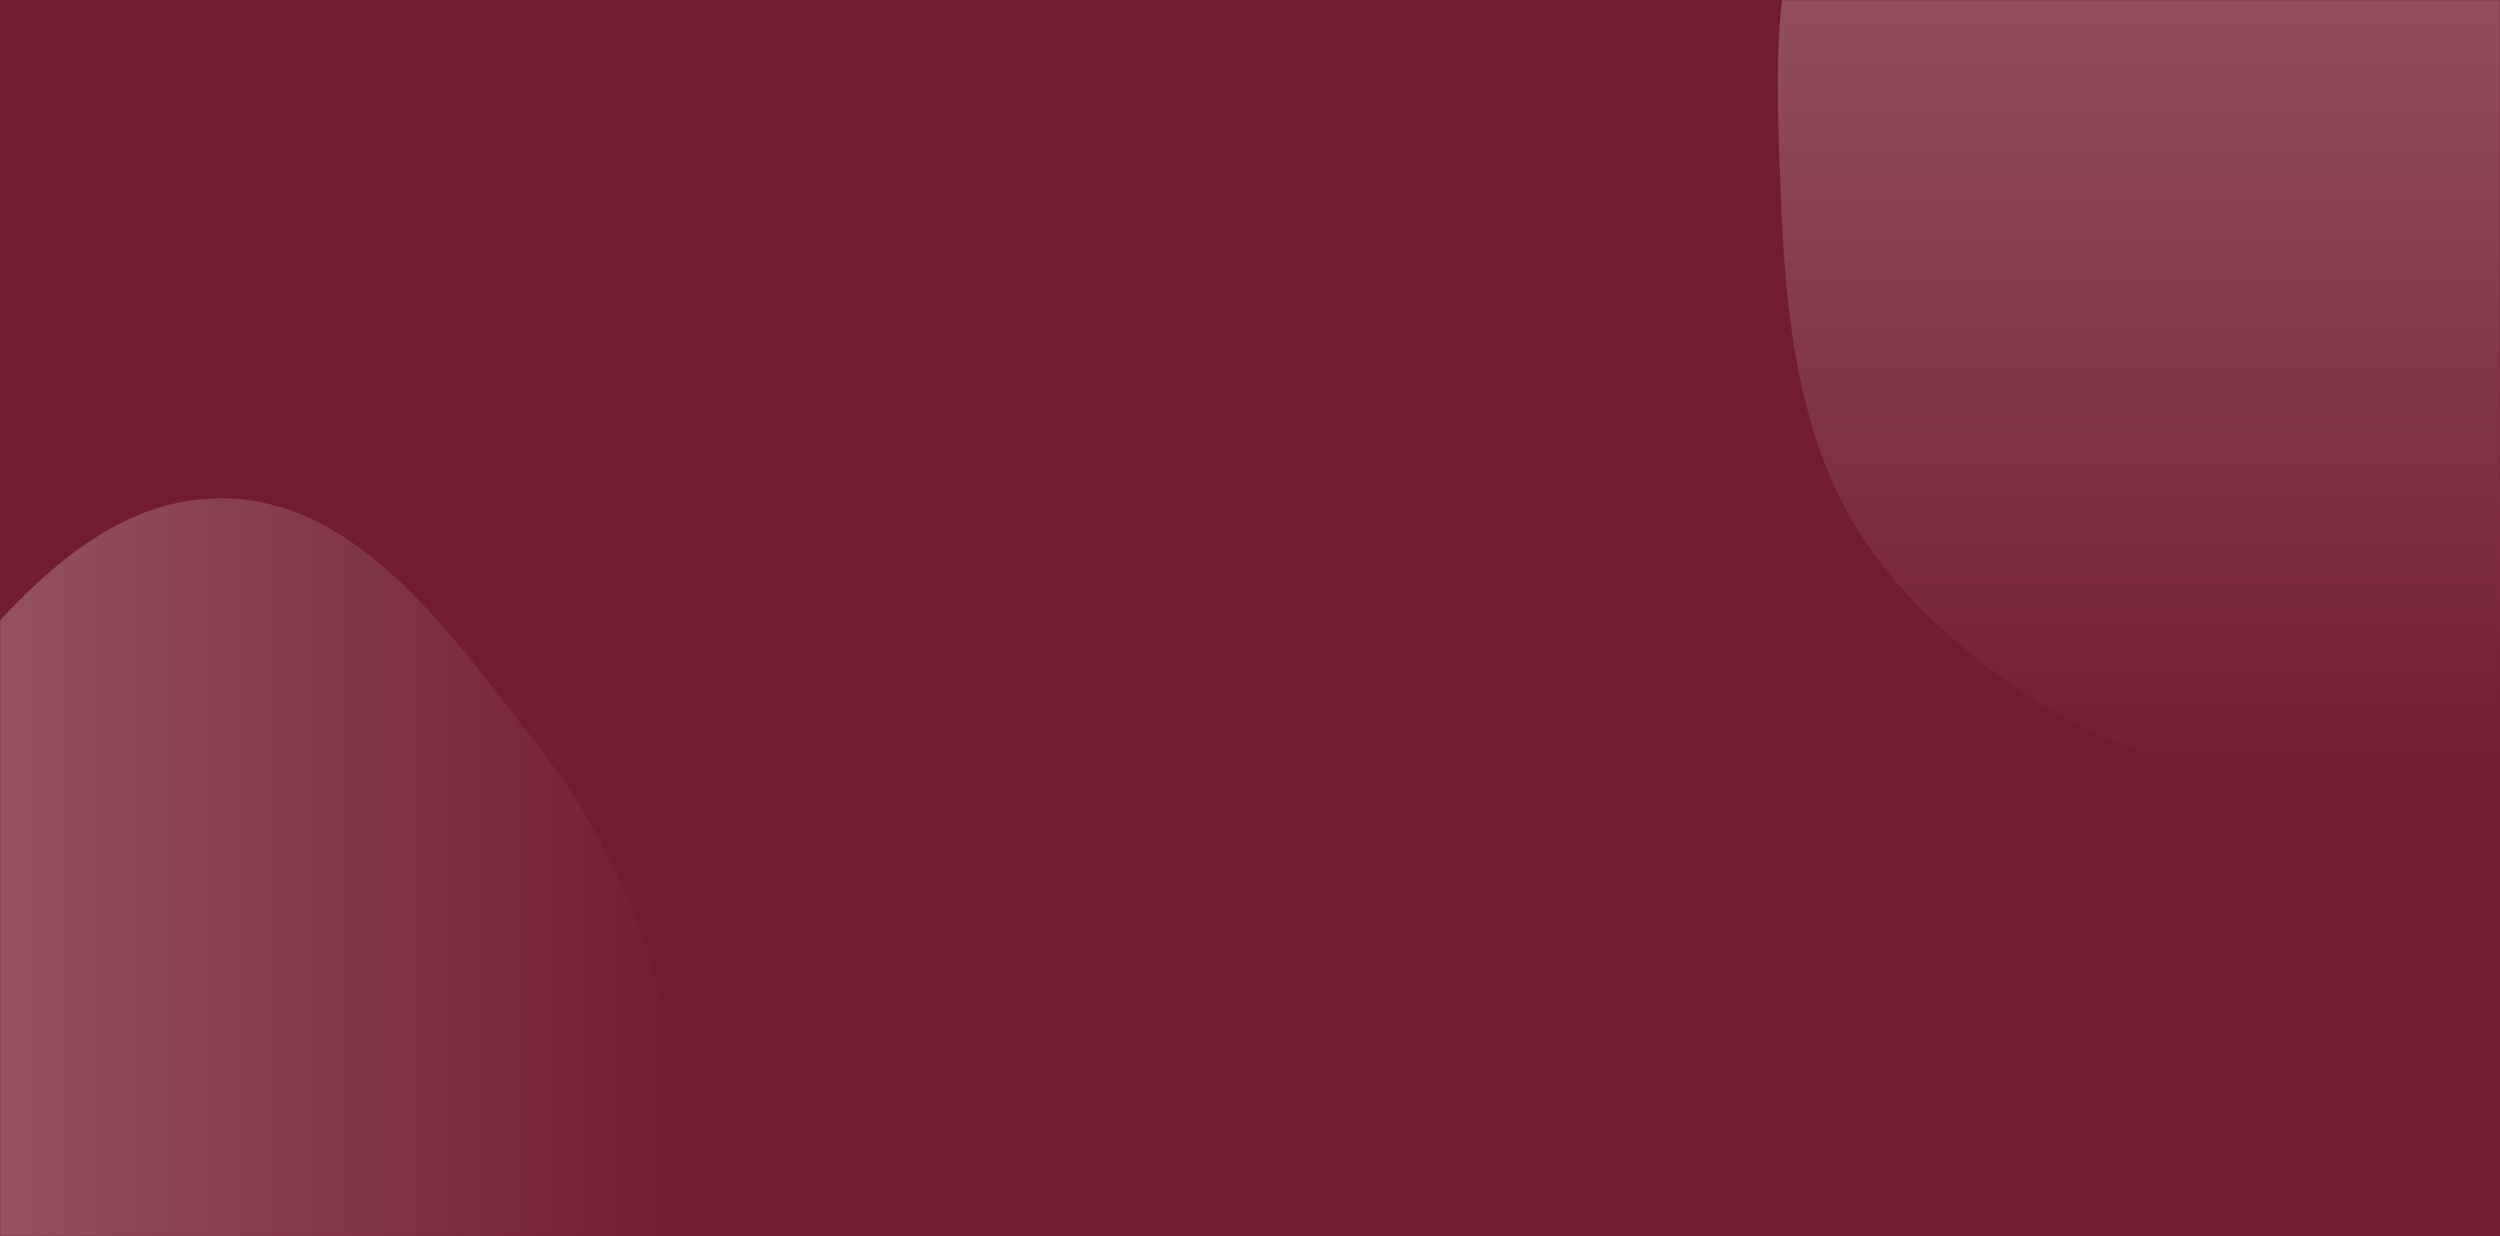 <svg width="1440" height="712" viewBox="0 0 1440 712" fill="none" xmlns="http://www.w3.org/2000/svg">
<path d="M0 0H1440V712H0V0Z" fill="#721D2E"/>
<g opacity="0.8">
<mask id="mask0_1205_103" style="mask-type:alpha" maskUnits="userSpaceOnUse" x="0" y="0" width="1440" height="712">
<rect width="1440" height="712" fill="#721D2E"/>
</mask>
<g mask="url(#mask0_1205_103)">
<path fill-rule="evenodd" clip-rule="evenodd" d="M387.67 620.764C395.452 702.452 401.847 792.74 350.399 854.41C296.984 918.437 209.466 934.065 128.59 931.316C50.539 928.663 -26.369 900.235 -79.351 839.803C-130.523 781.435 -147.952 700.087 -143.678 620.763C-139.655 546.114 -103.276 481.962 -57.014 425.253C-5.676 362.322 49.825 286.047 128.59 287.009C207.03 287.967 260.285 365.765 309.941 429.734C353.22 485.488 380.843 549.103 387.67 620.764Z" fill="url(#paint0_linear_1205_103)"/>
<path fill-rule="evenodd" clip-rule="evenodd" d="M1322.2 451.506C1232.25 446.511 1150.62 401.123 1092.57 335.71C1039.19 275.559 1029.16 196.311 1025.97 117.717C1022.6 34.661 1016.81 -54.943 1074.17 -117.738C1134.36 -183.621 1231.18 -218.379 1322.2 -206.577C1405.57 -195.767 1456.39 -122.235 1510.6 -61.146C1558.17 -7.554 1598.63 48.477 1610.02 117.717C1623.92 202.176 1637.39 296.647 1580.35 362.794C1520.09 432.681 1417.17 456.779 1322.2 451.506Z" fill="url(#paint1_linear_1205_103)"/>
</g>
</g>
<defs>
<linearGradient id="paint0_linear_1205_103" x1="392.911" y1="609.307" x2="-144.298" y2="609.307" gradientUnits="userSpaceOnUse">
<stop stop-color="#721D2E" stop-opacity="0.4"/>
<stop offset="1" stop-color="white" stop-opacity="0.4"/>
</linearGradient>
<linearGradient id="paint1_linear_1205_103" x1="1323.07" y1="452.204" x2="1323.07" y2="-208.853" gradientUnits="userSpaceOnUse">
<stop stop-color="#721D2E" stop-opacity="0.4"/>
<stop offset="1" stop-color="white" stop-opacity="0.4"/>
</linearGradient>
</defs>
</svg>
